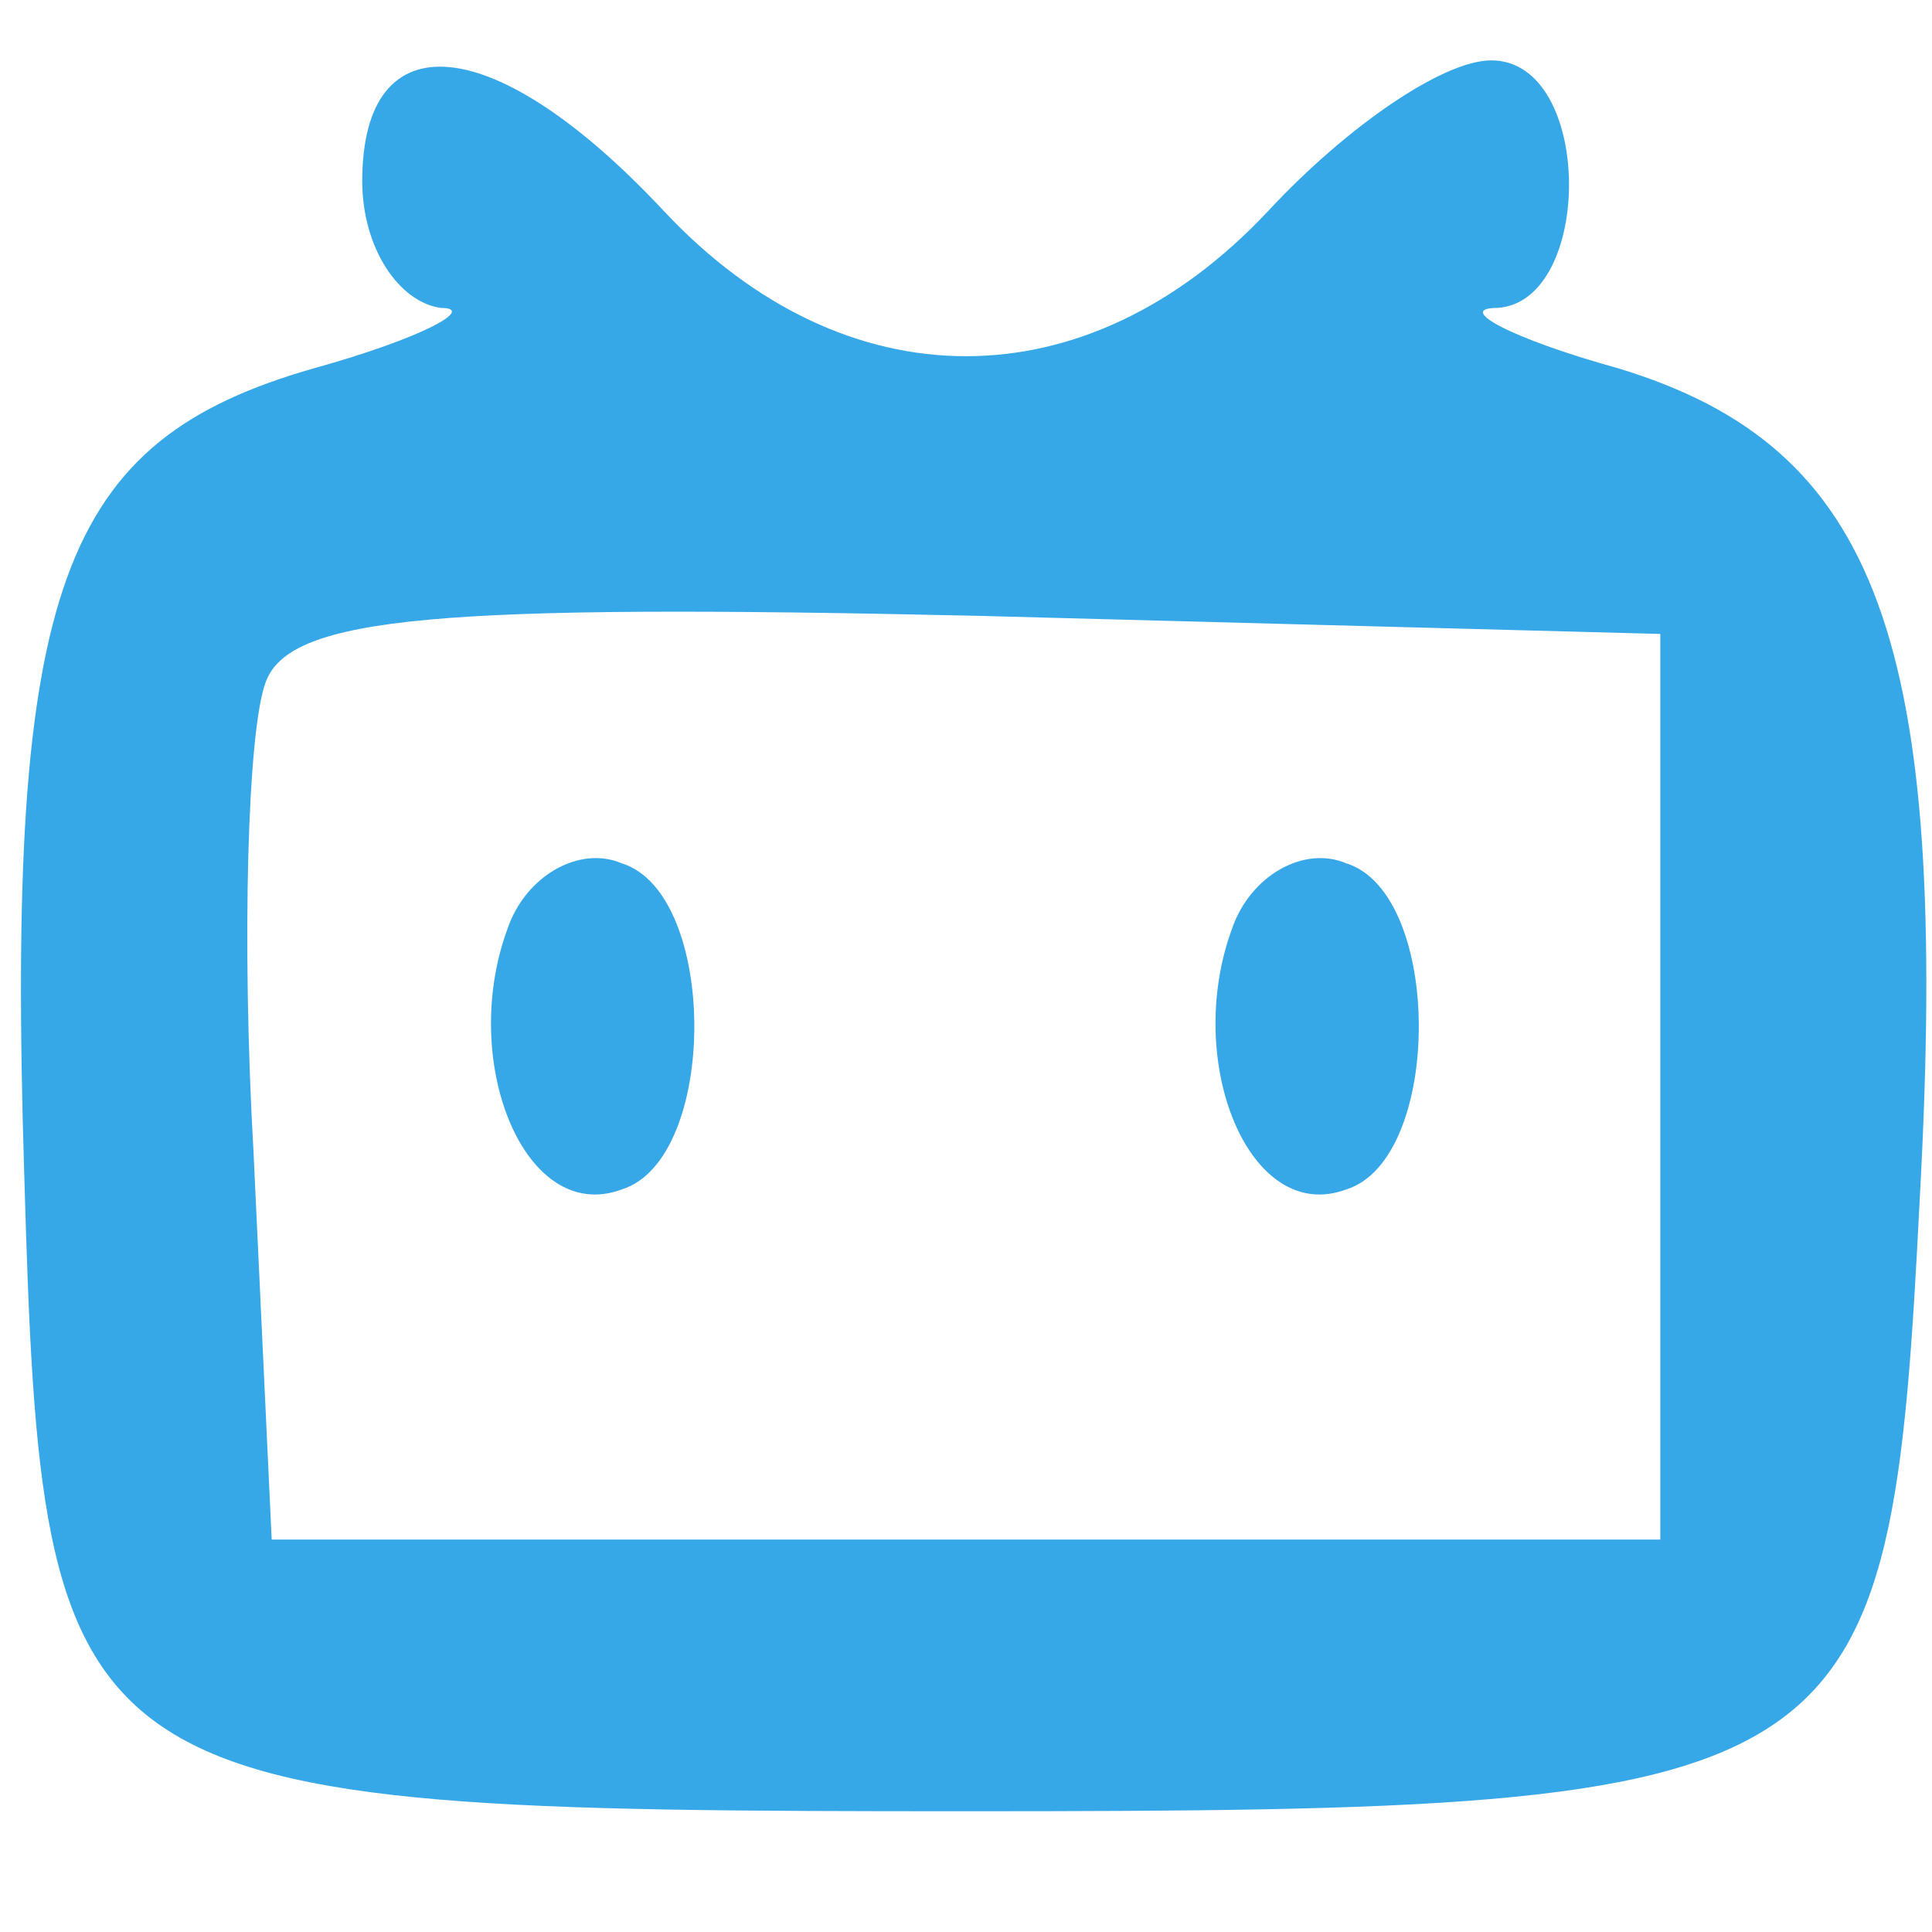 <svg version="1.0" xmlns="http://www.w3.org/2000/svg" width="32px" height="32px" viewBox="0 0 32 32"><g transform="translate(0,32) scale(0.1,-0.1)" fill="#36a7e7" stroke="none"><path d="M60 290 c0 -11 6 -20 13 -21 6 0 -3 -5 -21 -10 -42 -12 -51 -36 -48 -133 3 -104 6 -106 156 -106 149 0 153 3 158 102 5 92 -7 124 -50 137 -18 5 -27 10 -20 10 16 1 16 41 -1 41 -8 0 -24 -11 -37 -25 -30 -32 -70 -32 -100 0 -28 30 -50 32 -50 5z m215 -150 l0 -75 -115 0 -115 0 -3 64 c-2 35 -1 70 2 78 4 11 29 13 118 11 l113 -3 0 -75z"/><path d="M84 166 c-8 -22 3 -49 19 -43 16 5 16 49 0 54 -7 3 -16 -2 -19 -11z"/><path d="M204 166 c-8 -22 3 -49 19 -43 16 5 16 49 0 54 -7 3 -16 -2 -19 -11z"/></g></svg>